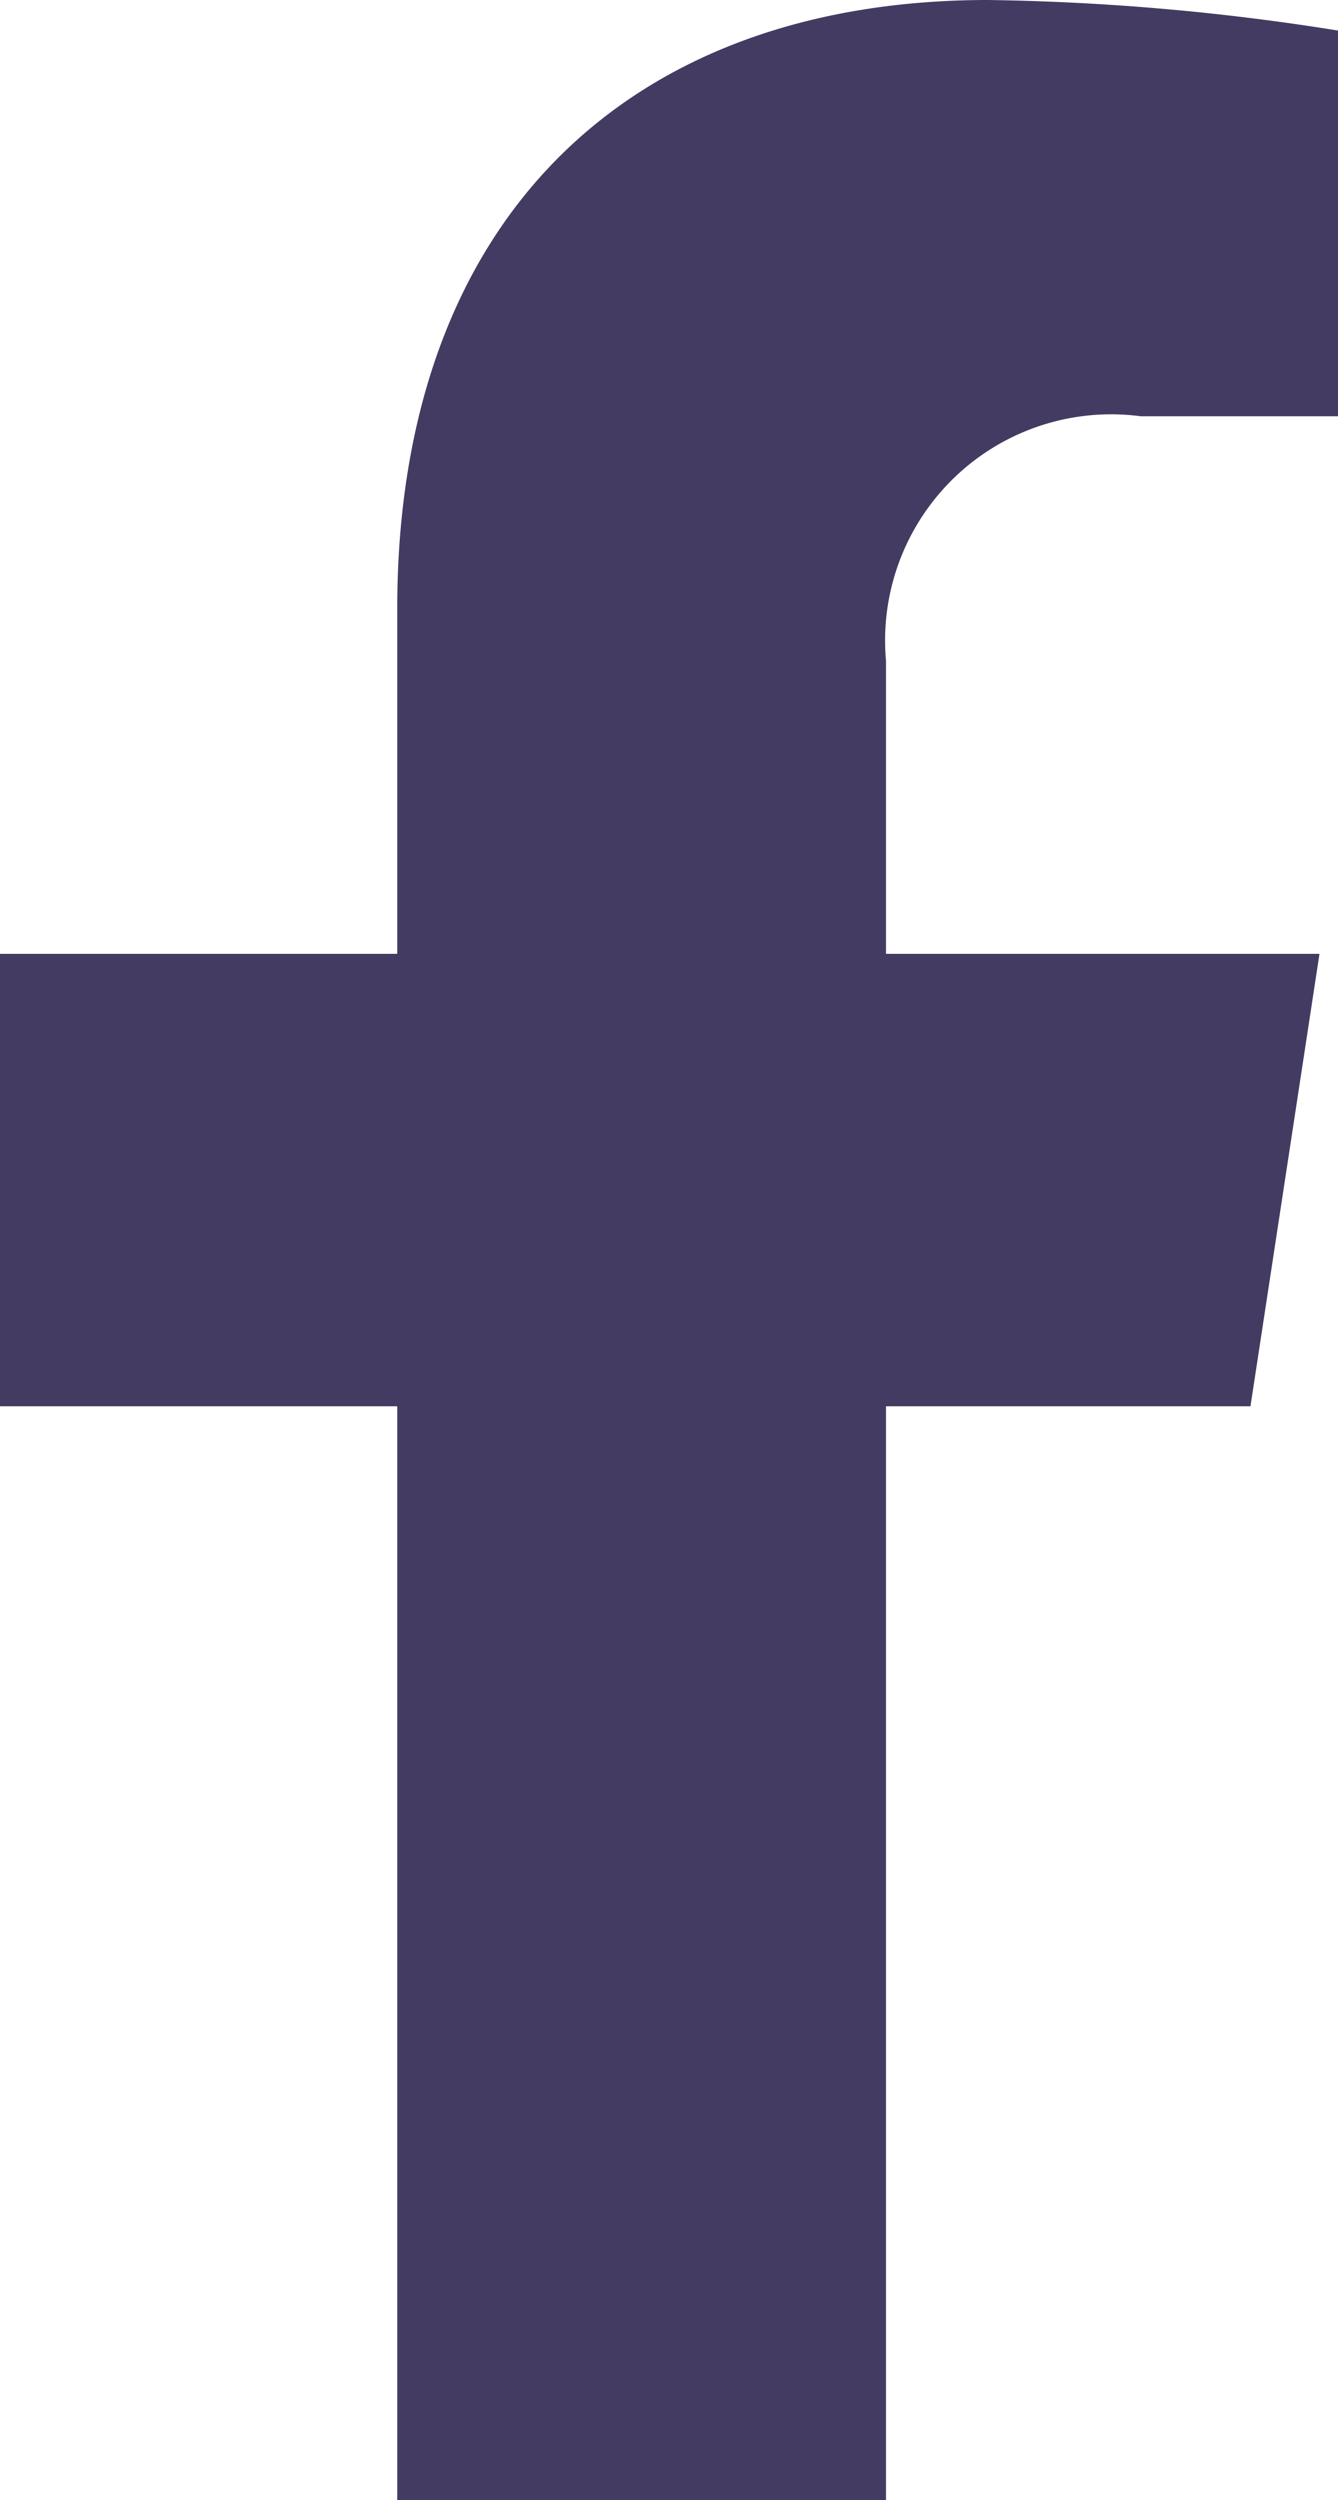 <svg xmlns="http://www.w3.org/2000/svg" width="10.334" height="19.296" viewBox="0 0 10.334 19.296">
  <path id="Icon_awesome-facebook-f" data-name="Icon awesome-facebook-f" d="M11.267,10.854,11.8,7.362H8.452V5.1a1.746,1.746,0,0,1,1.969-1.887h1.523V.236A18.576,18.576,0,0,0,9.24,0C6.48,0,4.677,1.673,4.677,4.7V7.362H1.609v3.492H4.677V19.3H8.452V10.854Z" transform="translate(-1.609)" fill="#443b62"/>
</svg>
